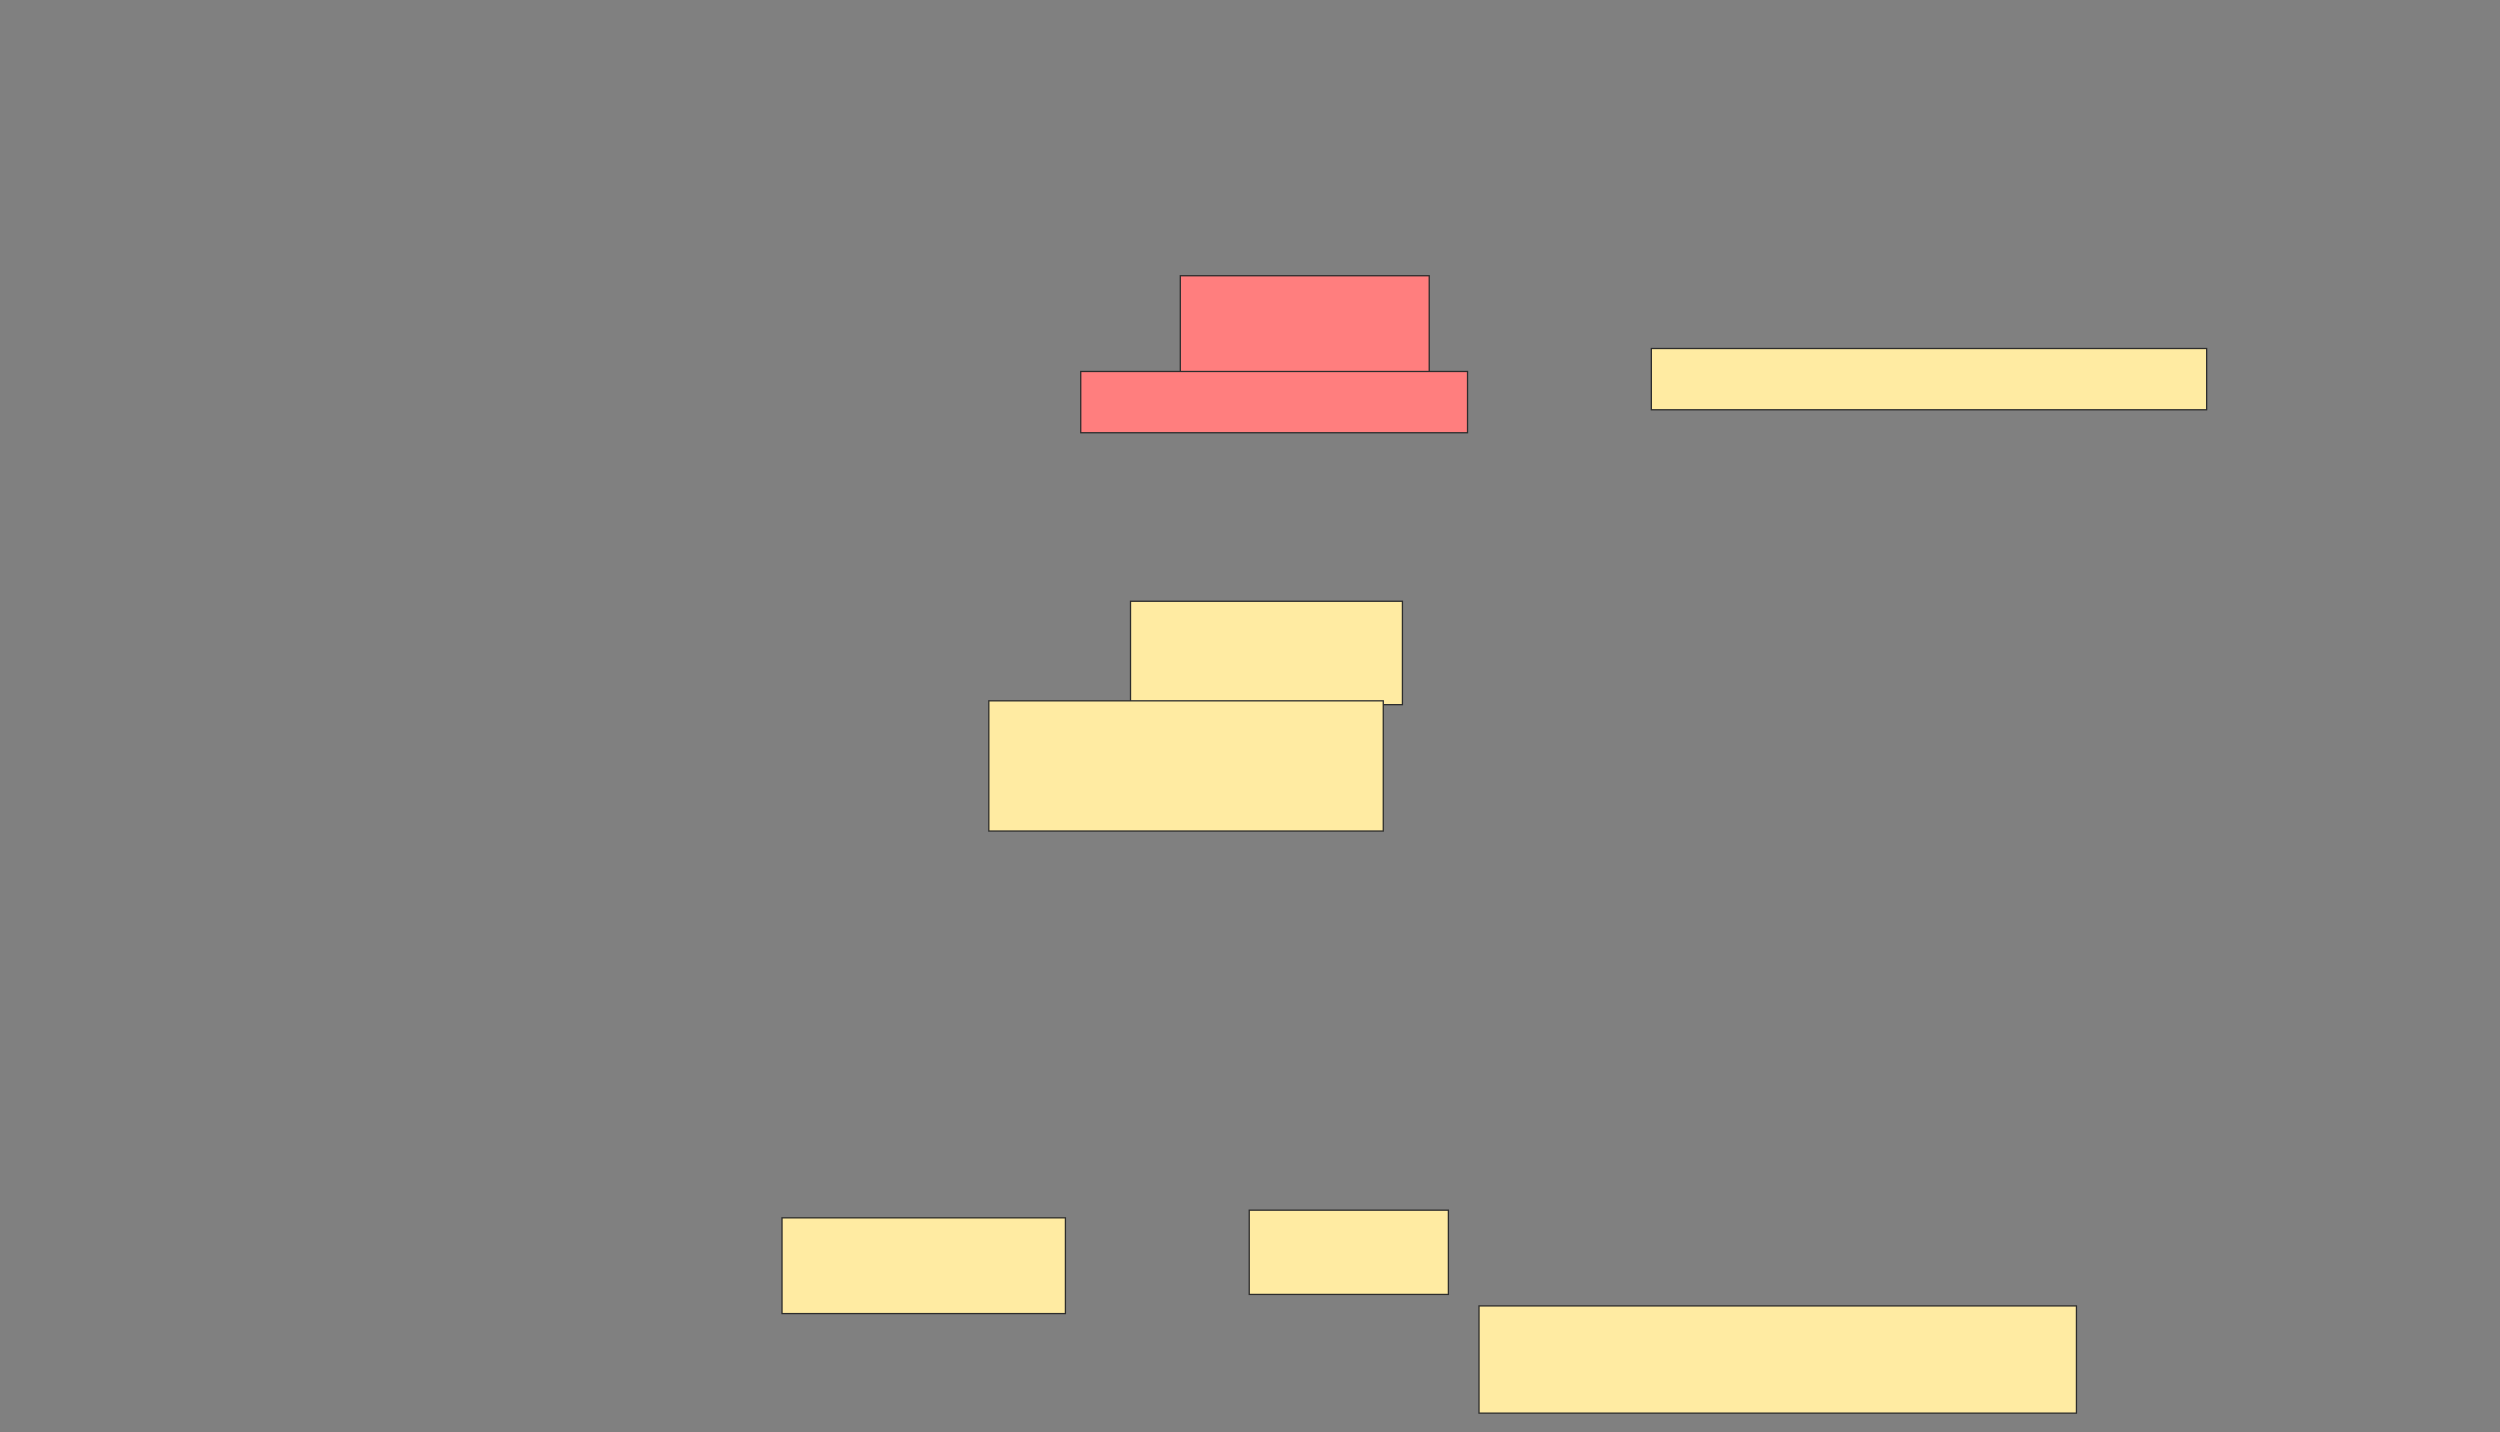 <svg xmlns="http://www.w3.org/2000/svg" width="1920" height="1100">
 <rect width="100%" height="100%" fill="#808080" stroke="none"/>
 <!-- Created with Image Occlusion Enhanced -->
 <g>
  <title>Labels</title>
 </g>
 <g>
  <title>Masks</title>
  <rect id="c111a51b970f4f059ff650ce465e32f4-ao-1" height="73.529" width="217.647" y="935.294" x="600.588" stroke="#2D2D2D" fill="#FFEBA2"/>
  <rect id="c111a51b970f4f059ff650ce465e32f4-ao-2" height="47.059" width="426.471" y="267.647" x="1268.235" stroke="#2D2D2D" fill="#FFEBA2"/>
  <g id="c111a51b970f4f059ff650ce465e32f4-ao-3" class="qshape">
   <rect stroke="#2D2D2D" height="88.235" width="191.176" y="211.765" x="906.471" fill="#FF7E7E" class="qshape"/>
   <rect height="47.059" width="297.059" y="285.294" x="830" stroke="#2D2D2D" fill="#FF7E7E" class="qshape"/>
  </g>
  <g id="c111a51b970f4f059ff650ce465e32f4-ao-4">
   <rect height="79.412" width="208.824" y="461.765" x="868.235" stroke="#2D2D2D" fill="#FFEBA2"/>
   <rect height="100" width="302.941" y="538.235" x="759.412" stroke="#2D2D2D" fill="#FFEBA2"/>
  </g>
  <g id="c111a51b970f4f059ff650ce465e32f4-ao-5">
   <rect height="64.706" width="152.941" y="929.412" x="959.412" stroke="#2D2D2D" fill="#FFEBA2"/>
   <rect height="82.353" width="458.824" y="1002.941" x="1135.882" stroke="#2D2D2D" fill="#FFEBA2"/>
  </g>
 </g>
</svg>